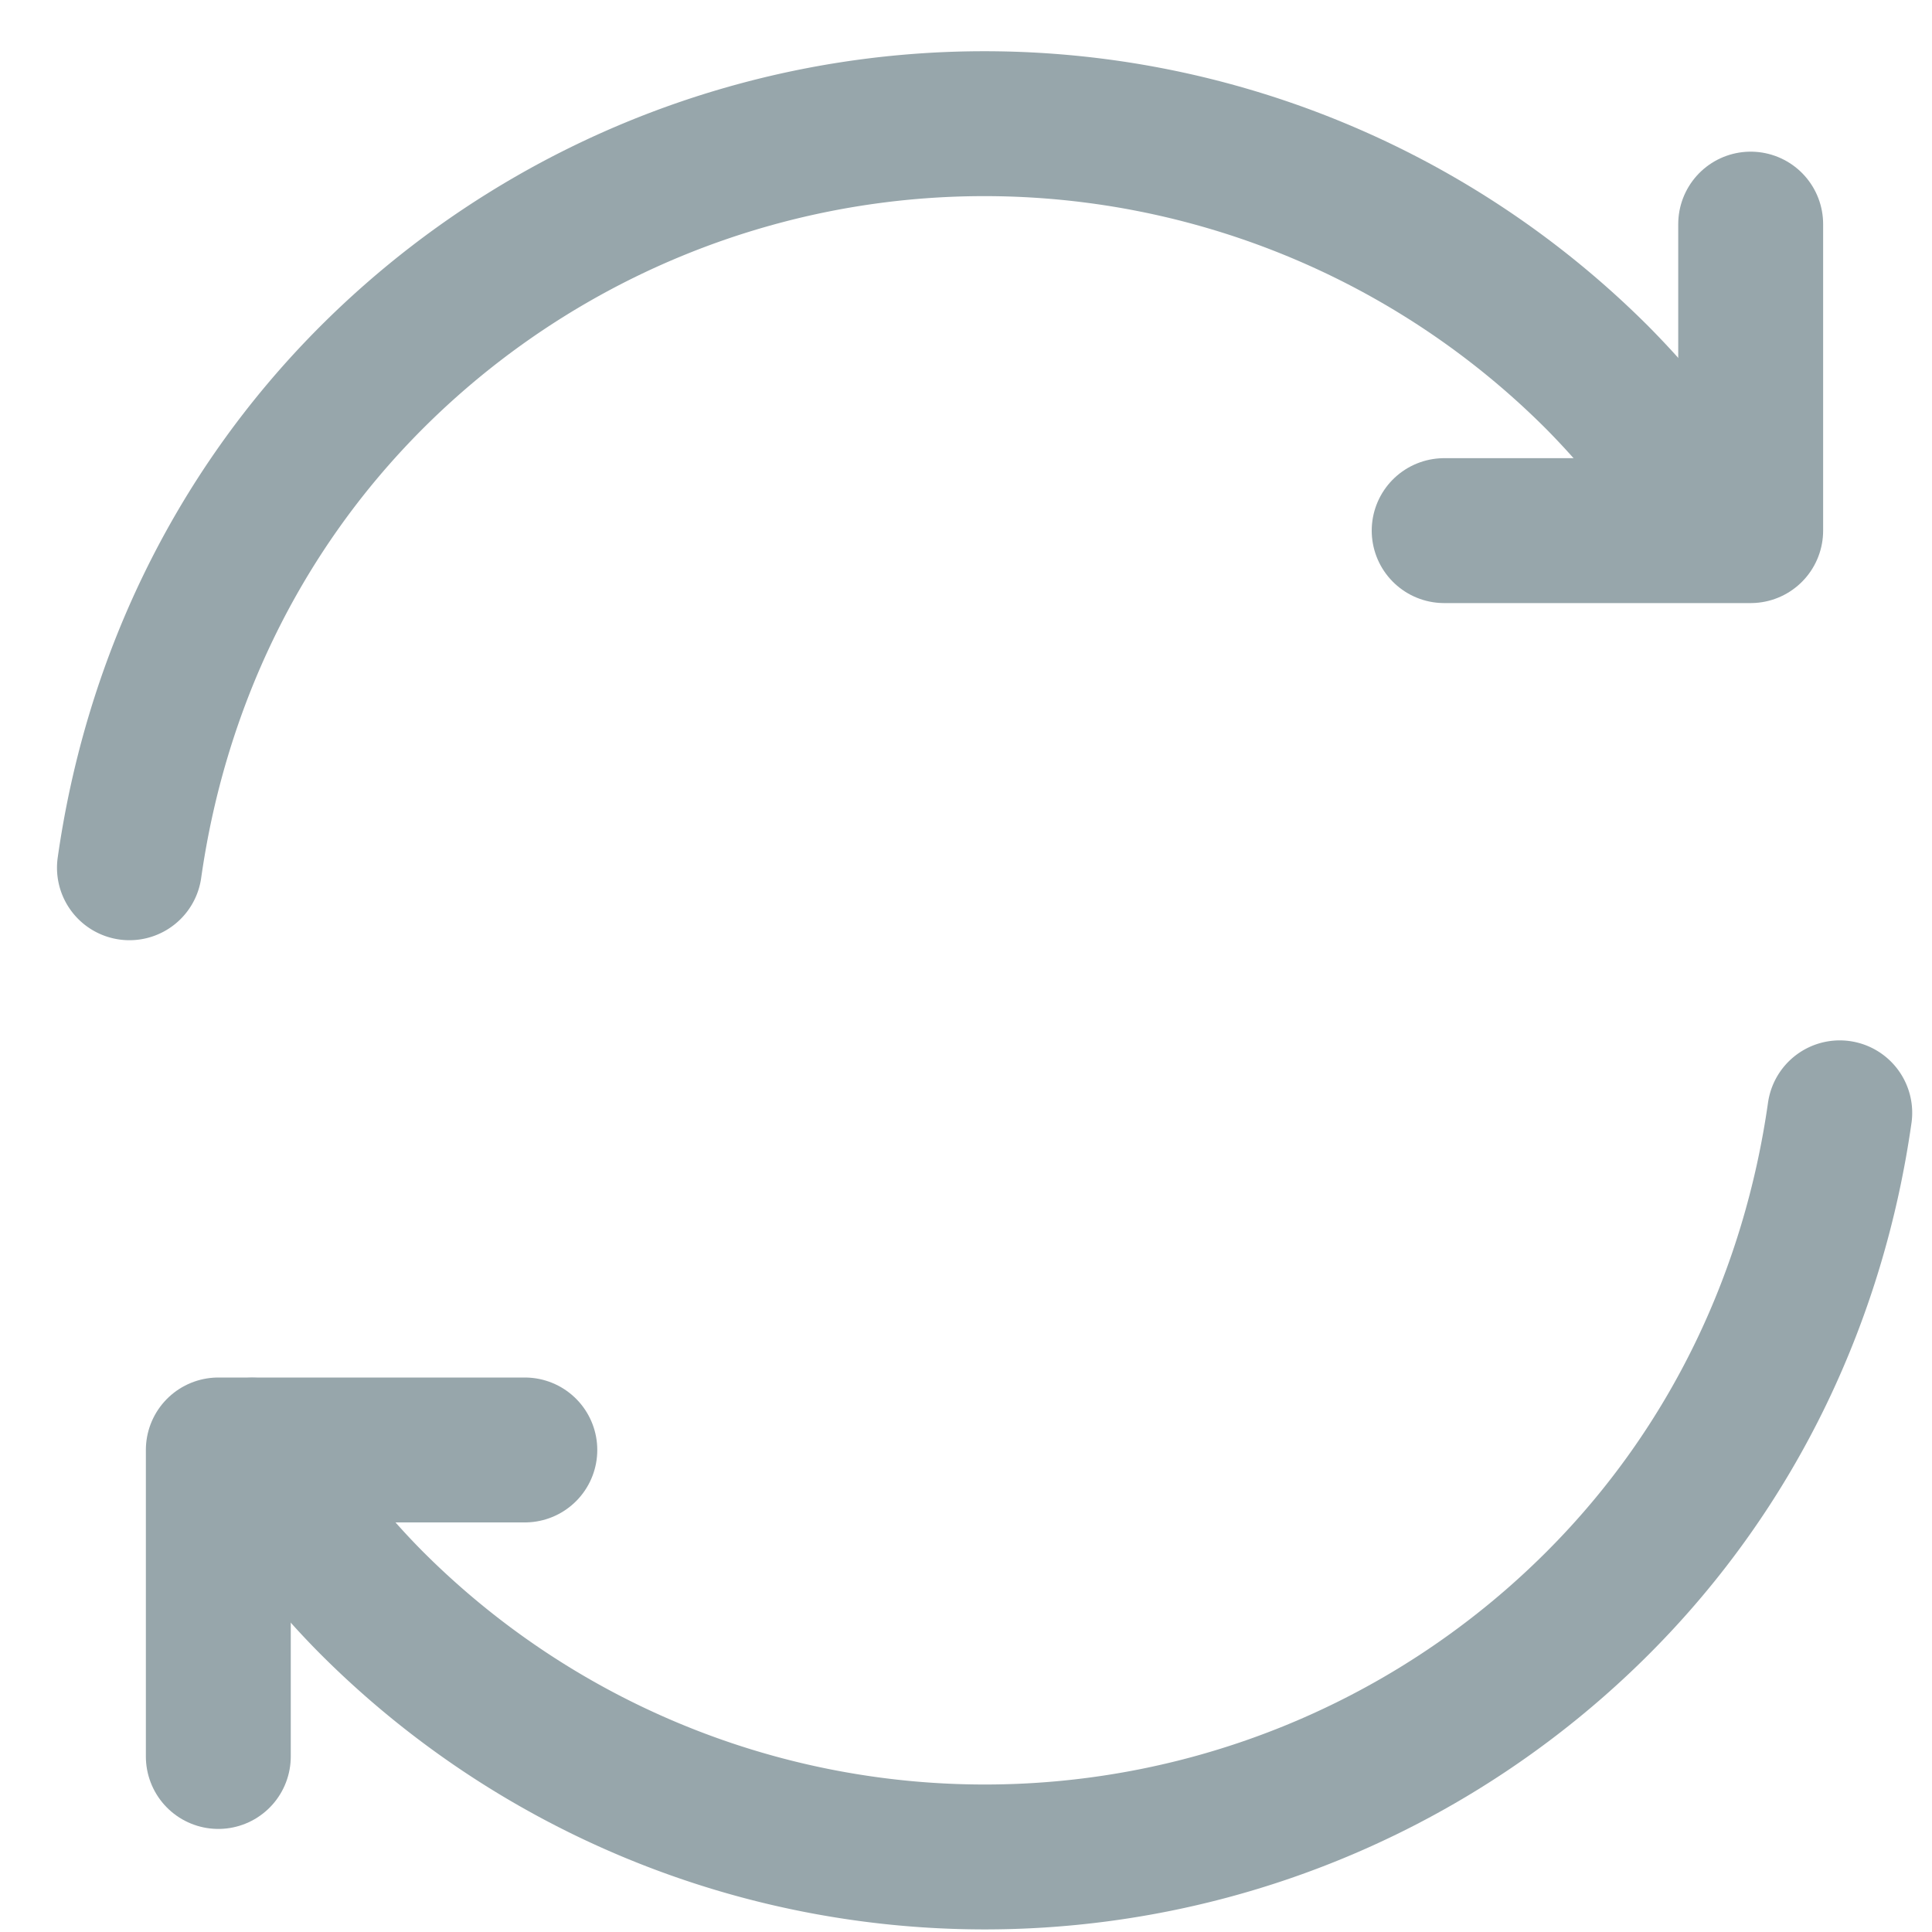 <svg xmlns="http://www.w3.org/2000/svg" width="20" height="20" viewBox="0 0 20 20"><g><g><g><path fill="none" stroke="#97a6ab" stroke-linecap="round" stroke-linejoin="round" stroke-miterlimit="20" stroke-width="1.5" d="M2.61 15.012c.351.56.754 1.095 1.24 1.583a8.972 8.972 0 0 0 12.689 0c1.429-1.429 2.242-3.22 2.506-5.075"/></g><g><path fill="none" stroke="#97a6ab" stroke-linecap="round" stroke-linejoin="round" stroke-miterlimit="20" stroke-width="1.5" d="M1.34 8.983c.264-1.857 1.08-3.648 2.506-5.075a8.972 8.972 0 0 1 12.688 0 8.799 8.799 0 0 1 1.241 1.582"/></g><g><path fill="none" stroke="#97a6ab" stroke-linecap="round" stroke-linejoin="round" stroke-miterlimit="20" stroke-width="1.5" d="M2.26 18.183v0-3.173 0h3.173v0"/></g><g><path fill="none" stroke="#97a6ab" stroke-linecap="round" stroke-linejoin="round" stroke-miterlimit="20" stroke-width="1.5" d="M18.123 2.32v3.173H14.95v0"/></g></g></g></svg>